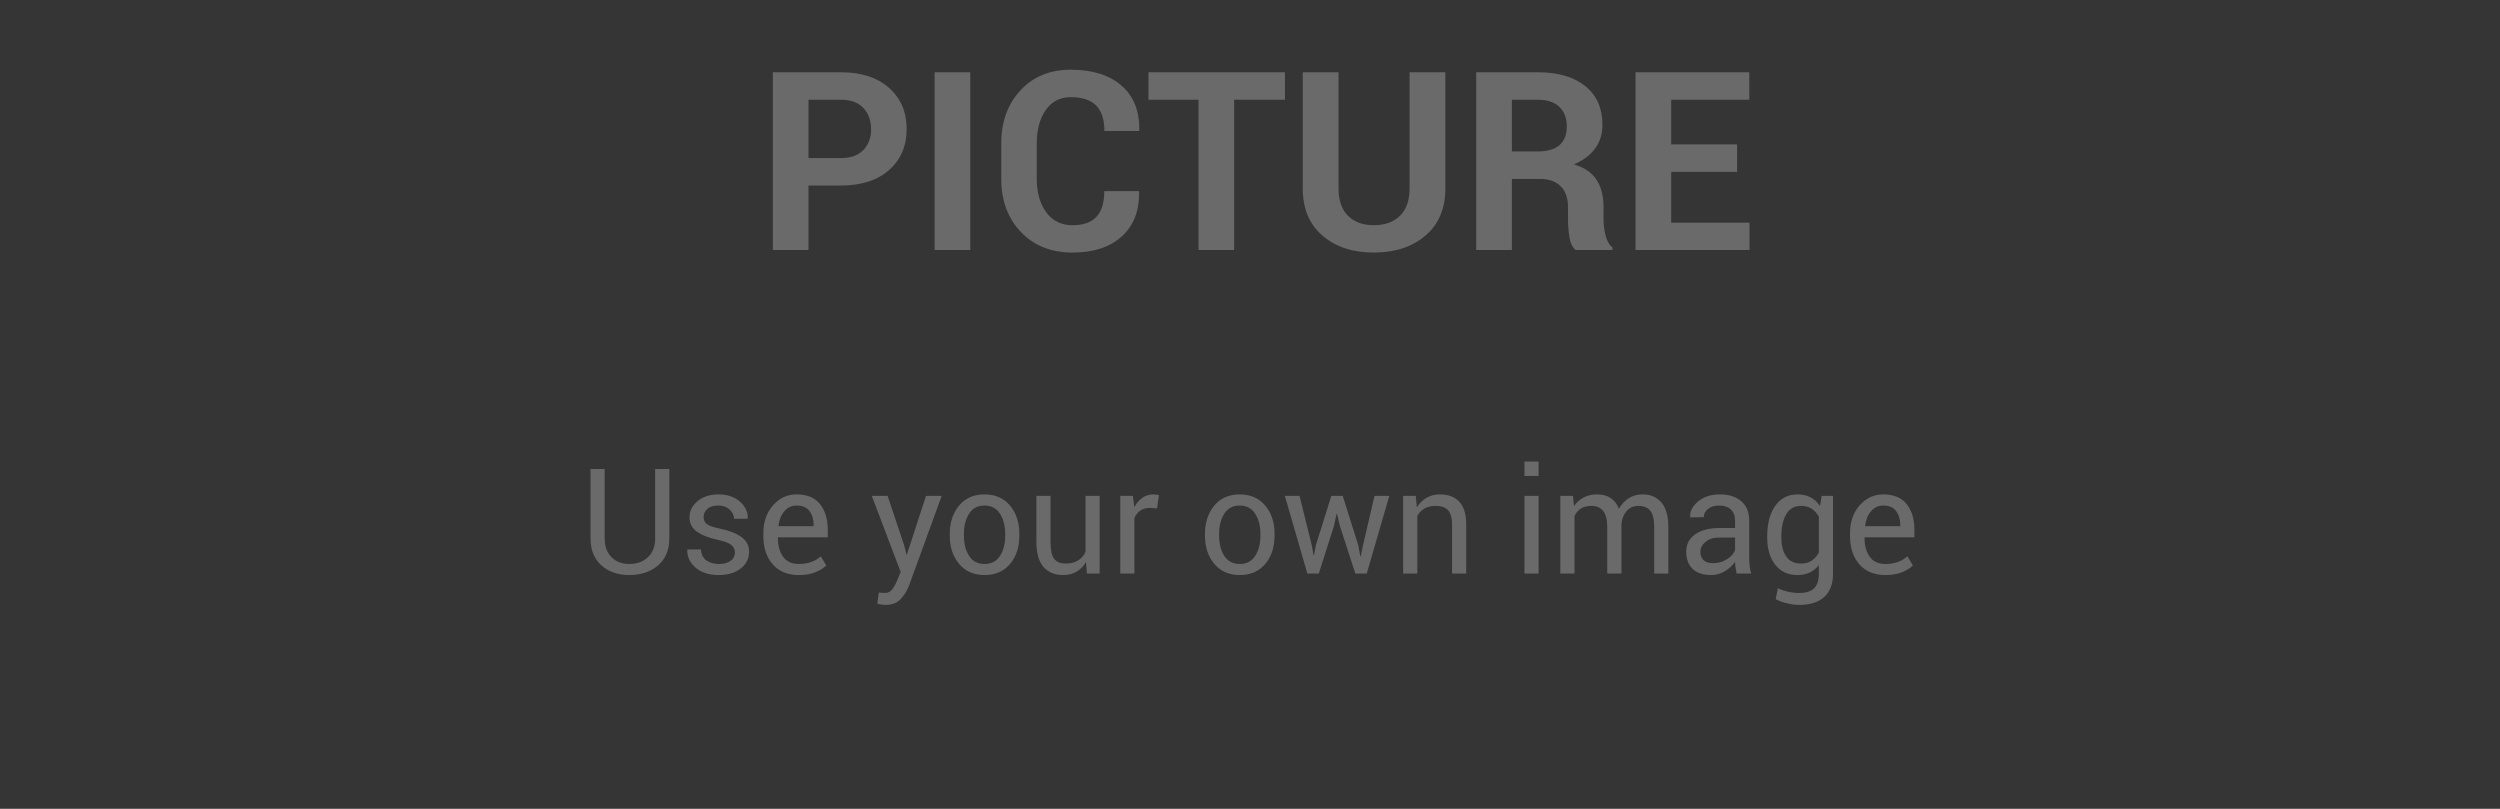 <?xml version="1.0" encoding="UTF-8"?>
<svg width="170px" height="55px" viewBox="0 0 170 55" version="1.1" xmlns="http://www.w3.org/2000/svg" xmlns:xlink="http://www.w3.org/1999/xlink">
    <rect x="0" y="0" width="170" height="55" fill="#333333" stroke="none"/>
    <!-- Generator: Sketch 55.2 (78181) - https://sketchapp.com -->
    <title>Pic_Text_Pressed</title>
    <desc>Created with Sketch.</desc>
    <g id="Make" stroke="none" stroke-width="1" fill="none" fill-rule="evenodd">
        <g id="C-01&gt;Make-Graphic&gt;Forbid&gt;EN备份" transform="translate(-12, -258)">
            <g id="Content" transform="translate(12, 64)">
                <g id="01_PICTURE">
                    <g id="Pic_Text_Pressed" transform="translate(0, 194)">
                        <g>
                            <rect id="矩形" fill-opacity="0.01" fill="#FFFFFF" x="0" y="0" width="170" height="55"></rect>
                            <path d="M54.978,12.617 L54.978,17 L52.554,17 L52.554,4.914 L57.178,4.914 C58.567,4.914 59.66,5.268 60.457,5.977 C61.253,6.685 61.652,7.617 61.652,8.774 C61.652,9.931 61.253,10.86 60.457,11.563 C59.66,12.266 58.567,12.617 57.178,12.617 L54.978,12.617 Z M54.978,10.75 L57.178,10.75 C57.853,10.75 58.365,10.566 58.713,10.198 C59.062,9.83 59.236,9.361 59.236,8.791 C59.236,8.209 59.063,7.729 58.718,7.35 C58.372,6.971 57.858,6.782 57.178,6.782 L54.978,6.782 L54.978,10.75 Z M65.977,17 L63.553,17 L63.553,4.914 L65.977,4.914 L65.977,17 Z M77.44,12.999 L77.457,13.049 C77.479,14.338 77.086,15.348 76.278,16.079 C75.47,16.809 74.355,17.174 72.933,17.174 C71.483,17.174 70.312,16.708 69.421,15.776 C68.53,14.843 68.085,13.638 68.085,12.161 L68.085,9.762 C68.085,8.29 68.519,7.085 69.388,6.147 C70.257,5.209 71.397,4.74 72.808,4.74 C74.28,4.74 75.431,5.099 76.261,5.819 C77.091,6.538 77.495,7.551 77.473,8.857 L77.457,8.907 L75.099,8.907 C75.099,8.132 74.912,7.555 74.539,7.176 C74.165,6.797 73.588,6.607 72.808,6.607 C72.083,6.607 71.517,6.899 71.111,7.483 C70.704,8.067 70.5,8.821 70.5,9.745 L70.5,12.161 C70.5,13.09 70.715,13.848 71.144,14.435 C71.573,15.022 72.169,15.315 72.933,15.315 C73.658,15.315 74.198,15.125 74.555,14.746 C74.912,14.367 75.091,13.785 75.091,12.999 L77.44,12.999 Z M87.376,6.782 L83.923,6.782 L83.923,17 L81.499,17 L81.499,6.782 L78.096,6.782 L78.096,4.914 L87.376,4.914 L87.376,6.782 Z M98.283,4.914 L98.283,12.825 C98.283,14.186 97.832,15.251 96.93,16.021 C96.028,16.79 94.858,17.174 93.419,17.174 C91.986,17.174 90.822,16.79 89.928,16.021 C89.035,15.251 88.588,14.186 88.588,12.825 L88.588,4.914 L91.02,4.914 L91.02,12.825 C91.02,13.633 91.236,14.25 91.667,14.676 C92.099,15.102 92.683,15.315 93.419,15.315 C94.166,15.315 94.758,15.102 95.195,14.676 C95.632,14.25 95.851,13.633 95.851,12.825 L95.851,4.914 L98.283,4.914 Z M102.807,12.169 L102.807,17 L100.383,17 L100.383,4.914 L104.567,4.914 C105.945,4.914 107.023,5.228 107.8,5.856 C108.578,6.484 108.966,7.36 108.966,8.483 C108.966,9.103 108.802,9.639 108.472,10.09 C108.143,10.541 107.663,10.904 107.032,11.181 C107.746,11.391 108.259,11.743 108.572,12.235 C108.885,12.728 109.041,13.337 109.041,14.062 L109.041,14.95 C109.041,15.287 109.087,15.64 109.178,16.008 C109.269,16.376 109.426,16.649 109.647,16.826 L109.647,17 L107.148,17 C106.927,16.823 106.785,16.53 106.721,16.12 C106.657,15.711 106.625,15.315 106.625,14.933 L106.625,14.078 C106.625,13.475 106.461,13.006 106.132,12.671 C105.802,12.336 105.336,12.169 104.733,12.169 L102.807,12.169 Z M102.807,10.301 L104.525,10.301 C105.206,10.301 105.712,10.157 106.044,9.87 C106.376,9.582 106.542,9.156 106.542,8.591 C106.542,8.038 106.375,7.598 106.04,7.271 C105.705,6.945 105.214,6.782 104.567,6.782 L102.807,6.782 L102.807,10.301 Z M118.122,11.688 L113.64,11.688 L113.64,15.141 L118.969,15.141 L118.969,17 L111.216,17 L111.216,4.914 L118.952,4.914 L118.952,6.782 L113.64,6.782 L113.64,9.82 L118.122,9.82 L118.122,11.688 Z" id="PICTURE" fill="#6A6A6A" fill-rule="nonzero"></path>
                            <path d="M45.513,31.891 L45.513,36.612 C45.513,37.394 45.259,38.004 44.751,38.443 C44.243,38.883 43.589,39.103 42.788,39.103 C42.017,39.103 41.385,38.882 40.894,38.441 C40.402,38 40.156,37.39 40.156,36.612 L40.156,31.891 L41.118,31.891 L41.118,36.612 C41.118,37.156 41.274,37.582 41.584,37.889 C41.895,38.197 42.297,38.351 42.788,38.351 C43.309,38.351 43.733,38.197 44.06,37.889 C44.387,37.582 44.551,37.156 44.551,36.612 L44.551,31.891 L45.513,31.891 Z M49.976,37.579 C49.976,37.368 49.895,37.195 49.734,37.062 C49.573,36.928 49.268,36.811 48.818,36.71 C48.197,36.576 47.719,36.389 47.385,36.148 C47.052,35.908 46.885,35.585 46.885,35.182 C46.885,34.752 47.068,34.384 47.434,34.078 C47.8,33.772 48.275,33.619 48.857,33.619 C49.456,33.619 49.941,33.782 50.312,34.107 C50.684,34.433 50.861,34.812 50.845,35.245 L50.835,35.274 L49.917,35.274 C49.917,35.047 49.817,34.84 49.617,34.654 C49.417,34.469 49.163,34.376 48.857,34.376 C48.519,34.376 48.266,34.452 48.098,34.605 C47.931,34.758 47.847,34.941 47.847,35.152 C47.847,35.361 47.919,35.522 48.064,35.636 C48.209,35.75 48.507,35.854 48.96,35.948 C49.608,36.085 50.099,36.279 50.435,36.529 C50.77,36.78 50.938,37.107 50.938,37.511 C50.938,37.979 50.748,38.362 50.369,38.658 C49.989,38.954 49.494,39.103 48.882,39.103 C48.208,39.103 47.677,38.932 47.29,38.59 C46.903,38.248 46.719,37.849 46.738,37.394 L46.748,37.364 L47.666,37.364 C47.682,37.706 47.809,37.956 48.047,38.114 C48.285,38.272 48.563,38.351 48.882,38.351 C49.224,38.351 49.491,38.278 49.685,38.133 C49.879,37.988 49.976,37.804 49.976,37.579 Z M54.321,39.103 C53.563,39.103 52.971,38.86 52.546,38.375 C52.122,37.89 51.909,37.252 51.909,36.461 L51.909,36.246 C51.909,35.488 52.128,34.86 52.566,34.364 C53.004,33.867 53.538,33.619 54.17,33.619 C54.876,33.619 55.406,33.839 55.759,34.278 C56.112,34.718 56.289,35.302 56.289,36.031 L56.289,36.539 L52.91,36.539 L52.896,36.563 C52.896,37.094 53.013,37.525 53.247,37.855 C53.481,38.185 53.84,38.351 54.321,38.351 C54.647,38.351 54.932,38.304 55.178,38.211 C55.424,38.119 55.635,37.991 55.811,37.828 L56.187,38.453 C55.998,38.635 55.749,38.789 55.439,38.915 C55.13,39.04 54.757,39.103 54.321,39.103 Z M54.17,34.376 C53.835,34.376 53.557,34.505 53.337,34.764 C53.118,35.023 52.983,35.354 52.935,35.758 L52.944,35.782 L55.327,35.782 L55.327,35.704 C55.327,35.32 55.233,35.003 55.044,34.752 C54.855,34.501 54.564,34.376 54.17,34.376 Z M61.47,37.042 L61.641,37.706 L61.67,37.706 L62.969,33.717 L64.038,33.717 L61.816,39.811 C61.683,40.165 61.492,40.475 61.243,40.738 C60.994,41.002 60.658,41.134 60.234,41.134 C60.156,41.134 60.057,41.125 59.937,41.107 C59.816,41.089 59.723,41.072 59.658,41.056 L59.756,40.299 C59.736,40.296 59.794,40.299 59.929,40.309 C60.064,40.318 60.15,40.323 60.186,40.323 C60.391,40.323 60.558,40.232 60.688,40.05 C60.819,39.868 60.928,39.666 61.016,39.444 L61.245,38.893 L59.282,33.717 L60.356,33.717 L61.47,37.042 Z M64.585,36.31 C64.585,35.528 64.797,34.885 65.22,34.378 C65.643,33.872 66.217,33.619 66.943,33.619 C67.676,33.619 68.254,33.871 68.679,34.376 C69.104,34.881 69.316,35.525 69.316,36.31 L69.316,36.417 C69.316,37.205 69.105,37.849 68.682,38.351 C68.258,38.852 67.682,39.103 66.953,39.103 C66.224,39.103 65.647,38.851 65.222,38.348 C64.797,37.845 64.585,37.202 64.585,36.417 L64.585,36.31 Z M65.547,36.417 C65.547,36.977 65.665,37.439 65.901,37.804 C66.137,38.168 66.488,38.351 66.953,38.351 C67.412,38.351 67.76,38.168 67.998,37.804 C68.236,37.439 68.354,36.977 68.354,36.417 L68.354,36.31 C68.354,35.756 68.235,35.296 67.996,34.928 C67.756,34.56 67.406,34.376 66.943,34.376 C66.484,34.376 66.137,34.56 65.901,34.928 C65.665,35.296 65.547,35.756 65.547,36.31 L65.547,36.417 Z M73.848,38.219 C73.682,38.502 73.468,38.72 73.208,38.873 C72.948,39.026 72.646,39.103 72.305,39.103 C71.729,39.103 71.279,38.919 70.957,38.551 C70.635,38.183 70.474,37.61 70.474,36.832 L70.474,33.717 L71.436,33.717 L71.436,36.842 C71.436,37.405 71.519,37.792 71.685,38.004 C71.851,38.215 72.109,38.321 72.461,38.321 C72.803,38.321 73.085,38.252 73.308,38.114 C73.531,37.975 73.7,37.779 73.813,37.525 L73.813,33.717 L74.775,33.717 L74.775,39 L73.911,39 L73.848,38.219 Z M78.677,34.566 L78.184,34.537 C77.93,34.537 77.716,34.597 77.542,34.718 C77.367,34.838 77.233,35.007 77.139,35.226 L77.139,39 L76.177,39 L76.177,33.717 L77.036,33.717 L77.129,34.488 C77.279,34.215 77.463,34.002 77.683,33.849 C77.903,33.696 78.156,33.619 78.442,33.619 C78.514,33.619 78.582,33.625 78.647,33.636 C78.713,33.648 78.766,33.66 78.809,33.673 L78.677,34.566 Z M81.938,36.31 C81.938,35.528 82.15,34.885 82.573,34.378 C82.996,33.872 83.571,33.619 84.297,33.619 C85.029,33.619 85.608,33.871 86.033,34.376 C86.458,34.881 86.67,35.525 86.67,36.31 L86.67,36.417 C86.67,37.205 86.458,37.849 86.035,38.351 C85.612,38.852 85.036,39.103 84.307,39.103 C83.577,39.103 83,38.851 82.576,38.348 C82.151,37.845 81.938,37.202 81.938,36.417 L81.938,36.31 Z M82.9,36.417 C82.9,36.977 83.018,37.439 83.254,37.804 C83.49,38.168 83.841,38.351 84.307,38.351 C84.766,38.351 85.114,38.168 85.352,37.804 C85.589,37.439 85.708,36.977 85.708,36.417 L85.708,36.31 C85.708,35.756 85.588,35.296 85.349,34.928 C85.11,34.56 84.759,34.376 84.297,34.376 C83.838,34.376 83.49,34.56 83.254,34.928 C83.018,35.296 82.9,35.756 82.9,36.31 L82.9,36.417 Z M89.199,37.076 L89.321,37.755 L89.351,37.755 L89.478,37.076 L90.532,33.717 L91.304,33.717 L92.363,37.076 L92.5,37.833 L92.529,37.833 L92.686,37.076 L93.467,33.717 L94.473,33.717 L92.939,39 L92.163,39 L91.118,35.782 L90.918,34.942 L90.889,34.942 L90.703,35.782 L89.678,39 L88.901,39 L87.368,33.717 L88.369,33.717 L89.199,37.076 Z M96.274,33.717 L96.343,34.503 C96.519,34.223 96.739,34.006 97.004,33.851 C97.27,33.696 97.572,33.619 97.91,33.619 C98.48,33.619 98.921,33.786 99.233,34.12 C99.546,34.453 99.702,34.968 99.702,35.665 L99.702,39 L98.74,39 L98.74,35.685 C98.74,35.219 98.648,34.889 98.464,34.693 C98.28,34.498 98,34.4 97.622,34.4 C97.326,34.4 97.074,34.46 96.868,34.579 C96.661,34.697 96.497,34.864 96.377,35.079 L96.377,39 L95.415,39 L95.415,33.717 L96.274,33.717 Z M104.624,39 L103.662,39 L103.662,33.717 L104.624,33.717 L104.624,39 Z M104.624,32.364 L103.662,32.364 L103.662,31.383 L104.624,31.383 L104.624,32.364 Z M106.963,33.717 L107.031,34.41 C107.204,34.16 107.423,33.965 107.688,33.827 C107.953,33.688 108.262,33.619 108.613,33.619 C108.965,33.619 109.267,33.701 109.519,33.863 C109.771,34.026 109.961,34.27 110.088,34.596 C110.257,34.293 110.478,34.055 110.75,33.88 C111.021,33.706 111.34,33.619 111.704,33.619 C112.241,33.619 112.666,33.804 112.979,34.173 C113.291,34.543 113.447,35.099 113.447,35.841 L113.447,39 L112.485,39 L112.485,35.831 C112.485,35.31 112.396,34.942 112.217,34.725 C112.038,34.509 111.771,34.4 111.416,34.4 C111.087,34.4 110.821,34.514 110.618,34.742 C110.414,34.97 110.295,35.258 110.259,35.606 L110.259,39 L109.292,39 L109.292,35.831 C109.292,35.336 109.2,34.974 109.016,34.745 C108.832,34.515 108.568,34.4 108.223,34.4 C107.93,34.4 107.689,34.461 107.5,34.581 C107.311,34.701 107.166,34.871 107.065,35.089 L107.065,39 L106.104,39 L106.104,33.717 L106.963,33.717 Z M118.091,39 C118.058,38.84 118.033,38.7 118.015,38.578 C117.997,38.456 117.987,38.333 117.983,38.209 C117.804,38.463 117.571,38.675 117.283,38.846 C116.995,39.017 116.685,39.103 116.353,39.103 C115.802,39.103 115.383,38.962 115.095,38.68 C114.807,38.399 114.663,38.01 114.663,37.516 C114.663,37.011 114.867,36.616 115.276,36.332 C115.684,36.047 116.239,35.904 116.938,35.904 L117.983,35.904 L117.983,35.382 C117.983,35.073 117.889,34.828 117.7,34.647 C117.511,34.466 117.244,34.376 116.899,34.376 C116.587,34.376 116.335,34.454 116.143,34.61 C115.951,34.767 115.854,34.954 115.854,35.172 L114.941,35.182 L114.932,35.152 C114.909,34.768 115.089,34.417 115.471,34.098 C115.854,33.779 116.348,33.619 116.953,33.619 C117.552,33.619 118.034,33.771 118.398,34.076 C118.763,34.38 118.945,34.819 118.945,35.392 L118.945,37.936 C118.945,38.124 118.955,38.307 118.975,38.482 C118.994,38.658 119.03,38.831 119.082,39 L118.091,39 Z M116.494,38.297 C116.842,38.297 117.157,38.207 117.437,38.028 C117.716,37.849 117.899,37.644 117.983,37.413 L117.983,36.554 L116.904,36.554 C116.517,36.554 116.207,36.651 115.974,36.847 C115.741,37.042 115.625,37.271 115.625,37.535 C115.625,37.77 115.698,37.955 115.845,38.092 C115.991,38.229 116.208,38.297 116.494,38.297 Z M120.171,36.456 C120.171,35.606 120.352,34.921 120.715,34.4 C121.078,33.88 121.585,33.619 122.236,33.619 C122.572,33.619 122.866,33.687 123.12,33.822 C123.374,33.957 123.587,34.151 123.76,34.405 L123.877,33.717 L124.644,33.717 L124.644,39.029 C124.644,39.706 124.447,40.226 124.053,40.589 C123.659,40.952 123.091,41.134 122.349,41.134 C122.095,41.134 121.82,41.099 121.526,41.029 C121.231,40.959 120.972,40.864 120.747,40.743 L120.894,39.996 C121.079,40.094 121.303,40.173 121.565,40.233 C121.827,40.293 122.085,40.323 122.339,40.323 C122.808,40.323 123.149,40.217 123.362,40.003 C123.575,39.79 123.682,39.465 123.682,39.029 L123.682,38.429 C123.509,38.65 123.302,38.818 123.062,38.932 C122.821,39.046 122.542,39.103 122.227,39.103 C121.582,39.103 121.078,38.869 120.715,38.402 C120.352,37.935 120.171,37.32 120.171,36.559 L120.171,36.456 Z M121.133,36.559 C121.133,37.089 121.242,37.516 121.46,37.838 C121.678,38.16 122.015,38.321 122.471,38.321 C122.76,38.321 123.003,38.255 123.198,38.124 C123.394,37.992 123.555,37.805 123.682,37.564 L123.682,35.133 C123.558,34.908 123.397,34.73 123.198,34.598 C123,34.466 122.76,34.4 122.48,34.4 C122.021,34.4 121.682,34.591 121.462,34.972 C121.243,35.353 121.133,35.847 121.133,36.456 L121.133,36.559 Z M128.213,39.103 C127.454,39.103 126.863,38.86 126.438,38.375 C126.013,37.89 125.801,37.252 125.801,36.461 L125.801,36.246 C125.801,35.488 126.02,34.86 126.458,34.364 C126.895,33.867 127.43,33.619 128.062,33.619 C128.768,33.619 129.298,33.839 129.651,34.278 C130.004,34.718 130.181,35.302 130.181,36.031 L130.181,36.539 L126.802,36.539 L126.787,36.563 C126.787,37.094 126.904,37.525 127.139,37.855 C127.373,38.185 127.731,38.351 128.213,38.351 C128.538,38.351 128.824,38.304 129.07,38.211 C129.316,38.119 129.526,37.991 129.702,37.828 L130.078,38.453 C129.889,38.635 129.64,38.789 129.331,38.915 C129.022,39.04 128.649,39.103 128.213,39.103 Z M128.062,34.376 C127.726,34.376 127.449,34.505 127.229,34.764 C127.009,35.023 126.875,35.354 126.826,35.758 L126.836,35.782 L129.219,35.782 L129.219,35.704 C129.219,35.32 129.124,35.003 128.936,34.752 C128.747,34.501 128.455,34.376 128.062,34.376 Z" id="Useyourownimage" fill="#6A6A6A" fill-rule="nonzero"></path>
                        </g>
                    </g>
                </g>
            </g>
        </g>
    </g>
</svg>